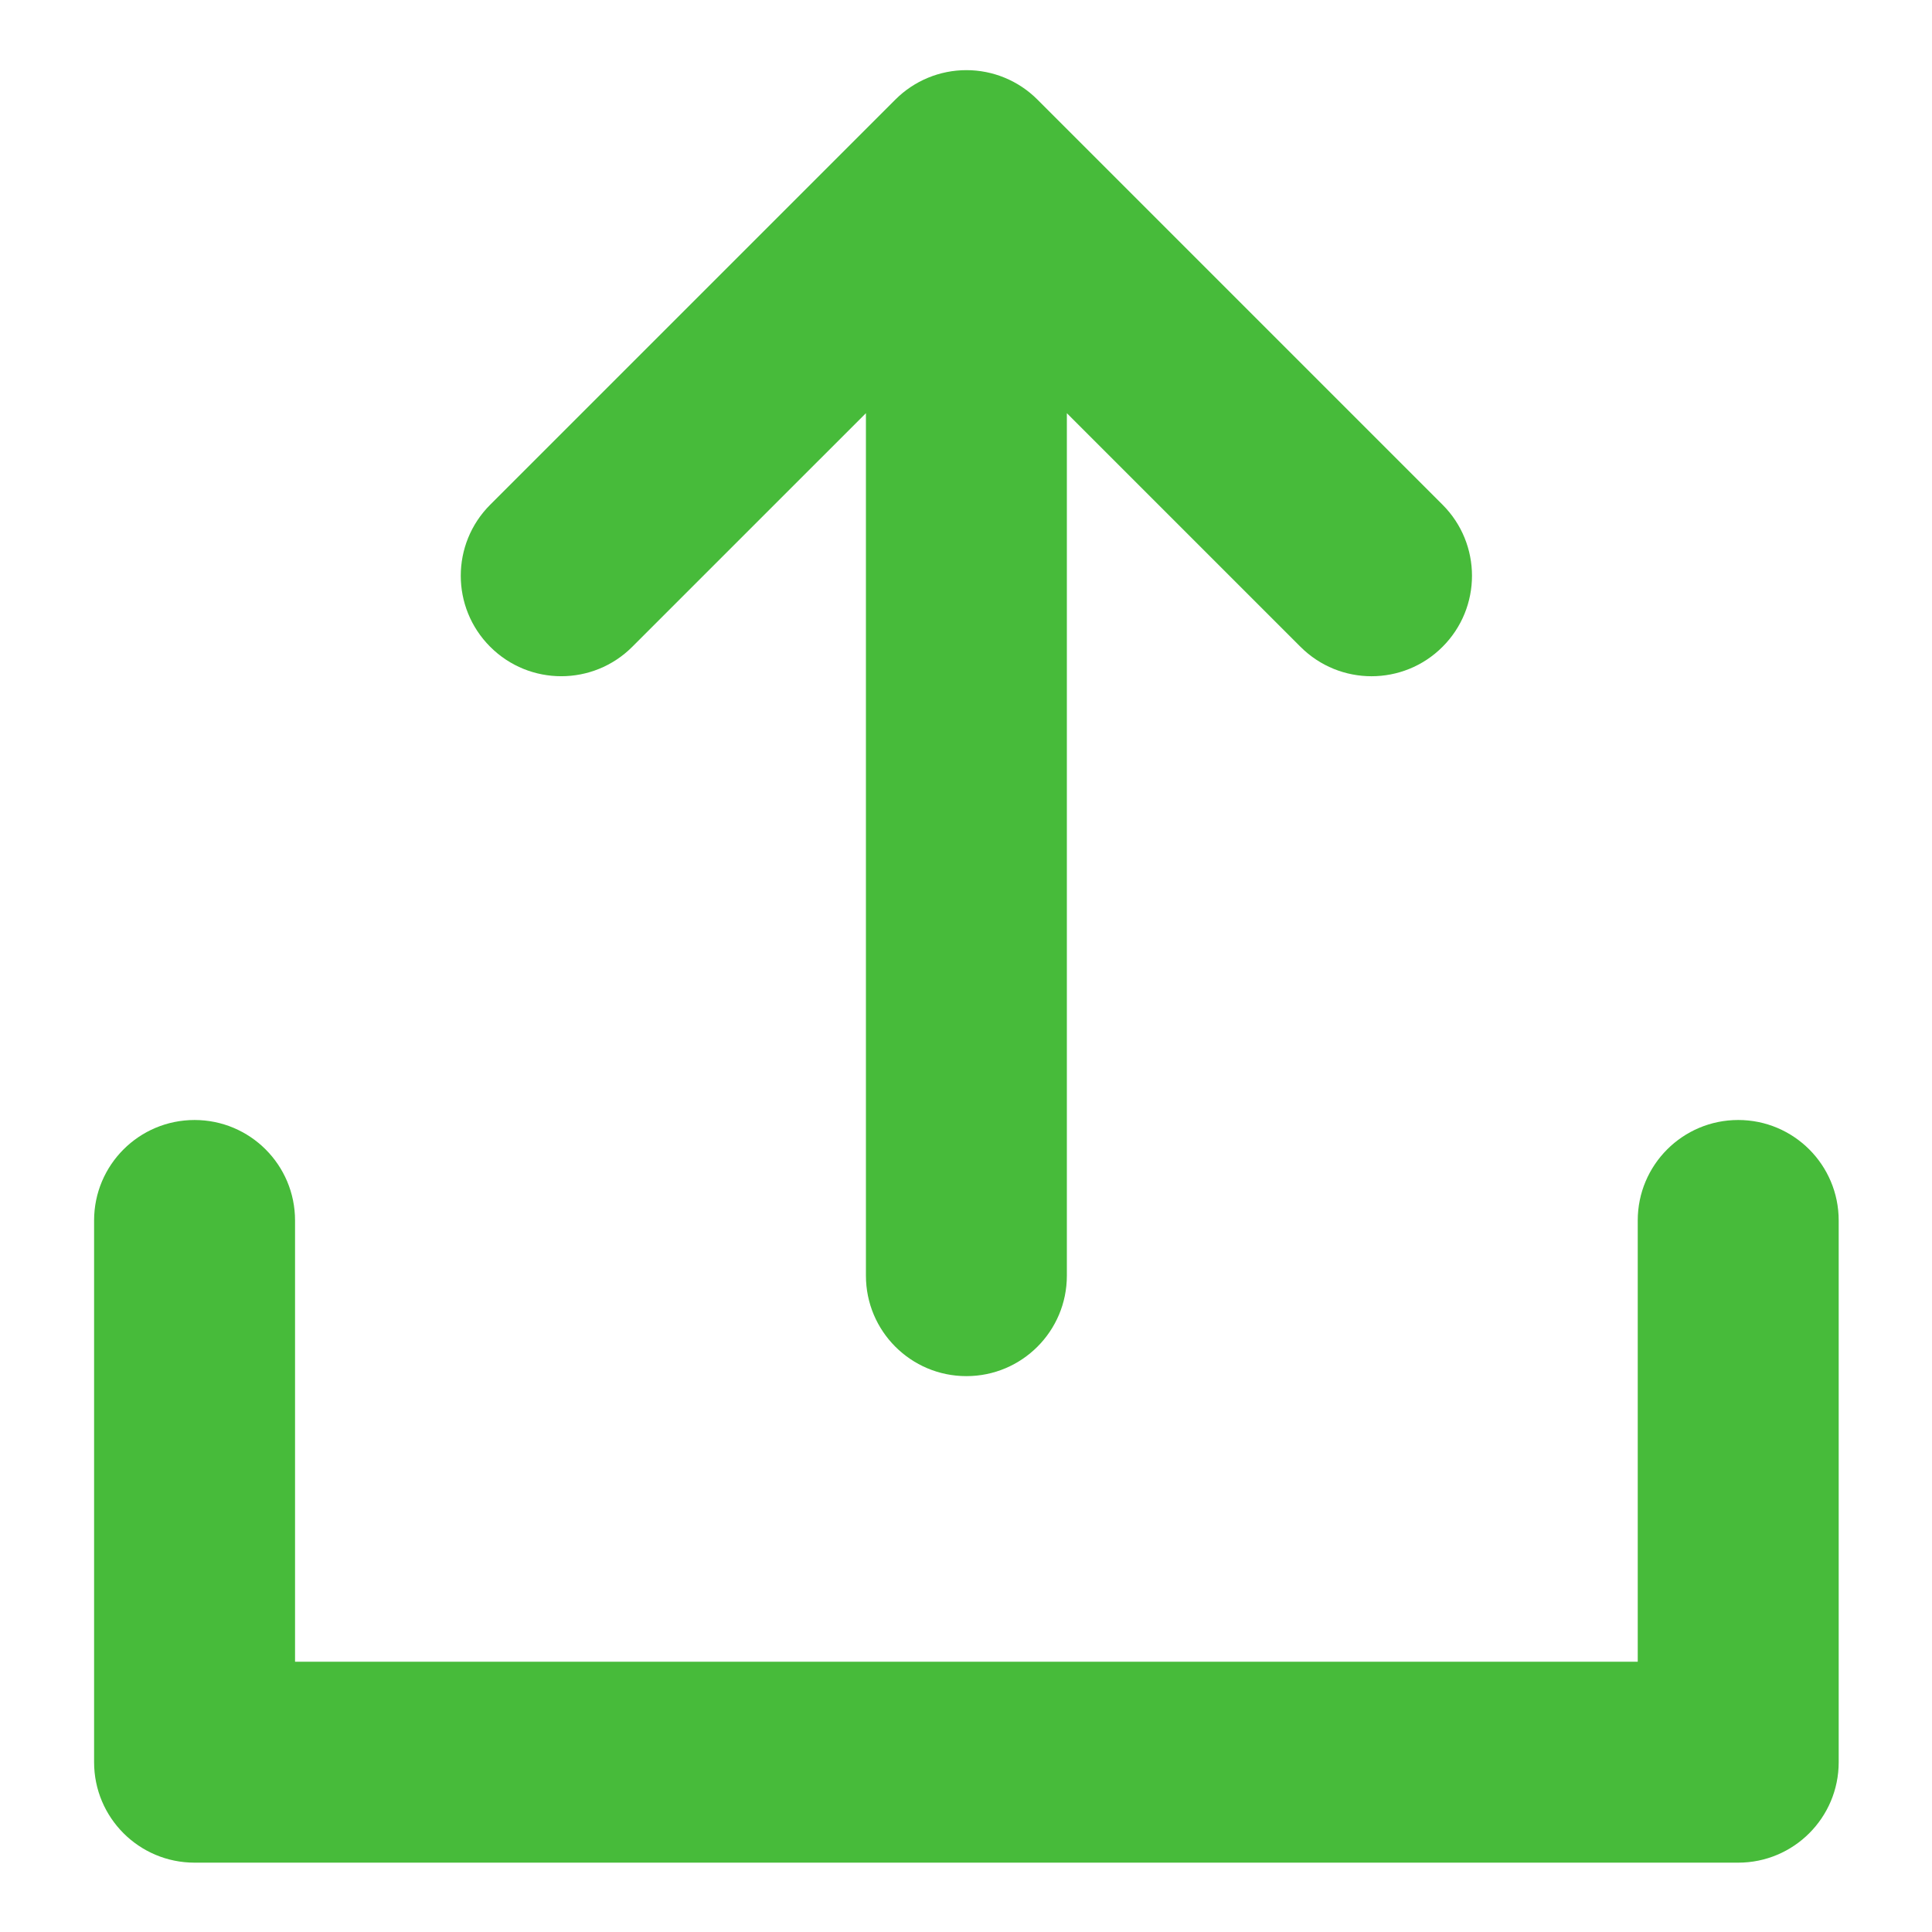 <?xml version="1.0" encoding="UTF-8" standalone="no"?>
<!-- Created with Inkscape (http://www.inkscape.org/) -->

<svg
   xmlns:dc="http://purl.org/dc/elements/1.1/"
   xmlns:cc="http://creativecommons.org/ns#"
   xmlns:rdf="http://www.w3.org/1999/02/22-rdf-syntax-ns#"
   xmlns:svg="http://www.w3.org/2000/svg"
   xmlns="http://www.w3.org/2000/svg"
   xmlns:sodipodi="http://sodipodi.sourceforge.net/DTD/sodipodi-0.dtd"
   xmlns:inkscape="http://www.inkscape.org/namespaces/inkscape"
   width="512"
   height="512"
   id="svg2"
   version="1.1"
   inkscape:version="0.48.5 r10040"
   sodipodi:docname="Nouveau document 1">
  <defs
     id="defs4">
    <clipPath
       id="clipPath3001"
       clipPathUnits="userSpaceOnUse">
      <path
         inkscape:connector-curvature="0"
         id="path3003"
         d="m 36,36 523,0 0,523 -523,0 0,-523 z" />
    </clipPath>
  </defs>
  <sodipodi:namedview
     id="base"
     pagecolor="#ffffff"
     bordercolor="#666666"
     borderopacity="1.0"
     inkscape:pageopacity="0.0"
     inkscape:pageshadow="2"
     inkscape:zoom="0.5"
     inkscape:cx="369.22423"
     inkscape:cy="369.12458"
     inkscape:document-units="px"
     inkscape:current-layer="layer1"
     showgrid="false"
     inkscape:window-width="1280"
     inkscape:window-height="978"
     inkscape:window-x="-4"
     inkscape:window-y="20"
     inkscape:window-maximized="1" />
  <g
     inkscape:label="Calque 1"
     inkscape:groupmode="layer"
     id="layer1"
     transform="translate(0,-540.362)">
    <g
       id="g2986"
       transform="matrix(0.903,0,0,0.903,24.938,558.951)"
       style="fill:#47bb3a;fill-opacity:1">
	<path
   id="path2988"
   d="m 482.51,308.108 c -16.287,0 -29.487,13.194 -29.487,29.487 V 467.086 H 58.972 v -129.49 c 0,-16.293 -13.195,-29.487 -29.488,-29.487 -16.293,0 -29.487,13.194 -29.487,29.487 v 158.979 c 0,16.287 13.194,29.487 29.487,29.487 H 482.51 c 16.287,0 29.488,-13.2 29.488,-29.487 V 337.596 c 0,-16.293 -13.201,-29.488 -29.488,-29.488 z"
   inkscape:connector-curvature="0"
   style="fill:#47bb3a;fill-opacity:1" />

	<path
   id="path2990"
   d="m 157.945,169.232 68.569,-68.563 v 253.122 c 0,16.287 13.194,29.487 29.487,29.487 16.284,0 29.484,-13.2 29.484,-29.487 V 100.675 l 68.559,68.558 c 5.759,5.763 13.304,8.642 20.848,8.642 7.545,0 15.102,-2.879 20.849,-8.642 11.519,-11.51 11.519,-30.181 0,-41.694 L 276.847,8.639 C 271.318,3.102 263.82,0 256.002,0 248.181,0 240.677,3.102 235.153,8.639 L 116.248,127.538 c -11.519,11.514 -11.519,30.185 0,41.694 11.507,11.519 30.189,11.519 41.697,0 z"
   inkscape:connector-curvature="0"
   style="fill:#47bb3a;fill-opacity:1" />

</g>
  </g>
</svg>
